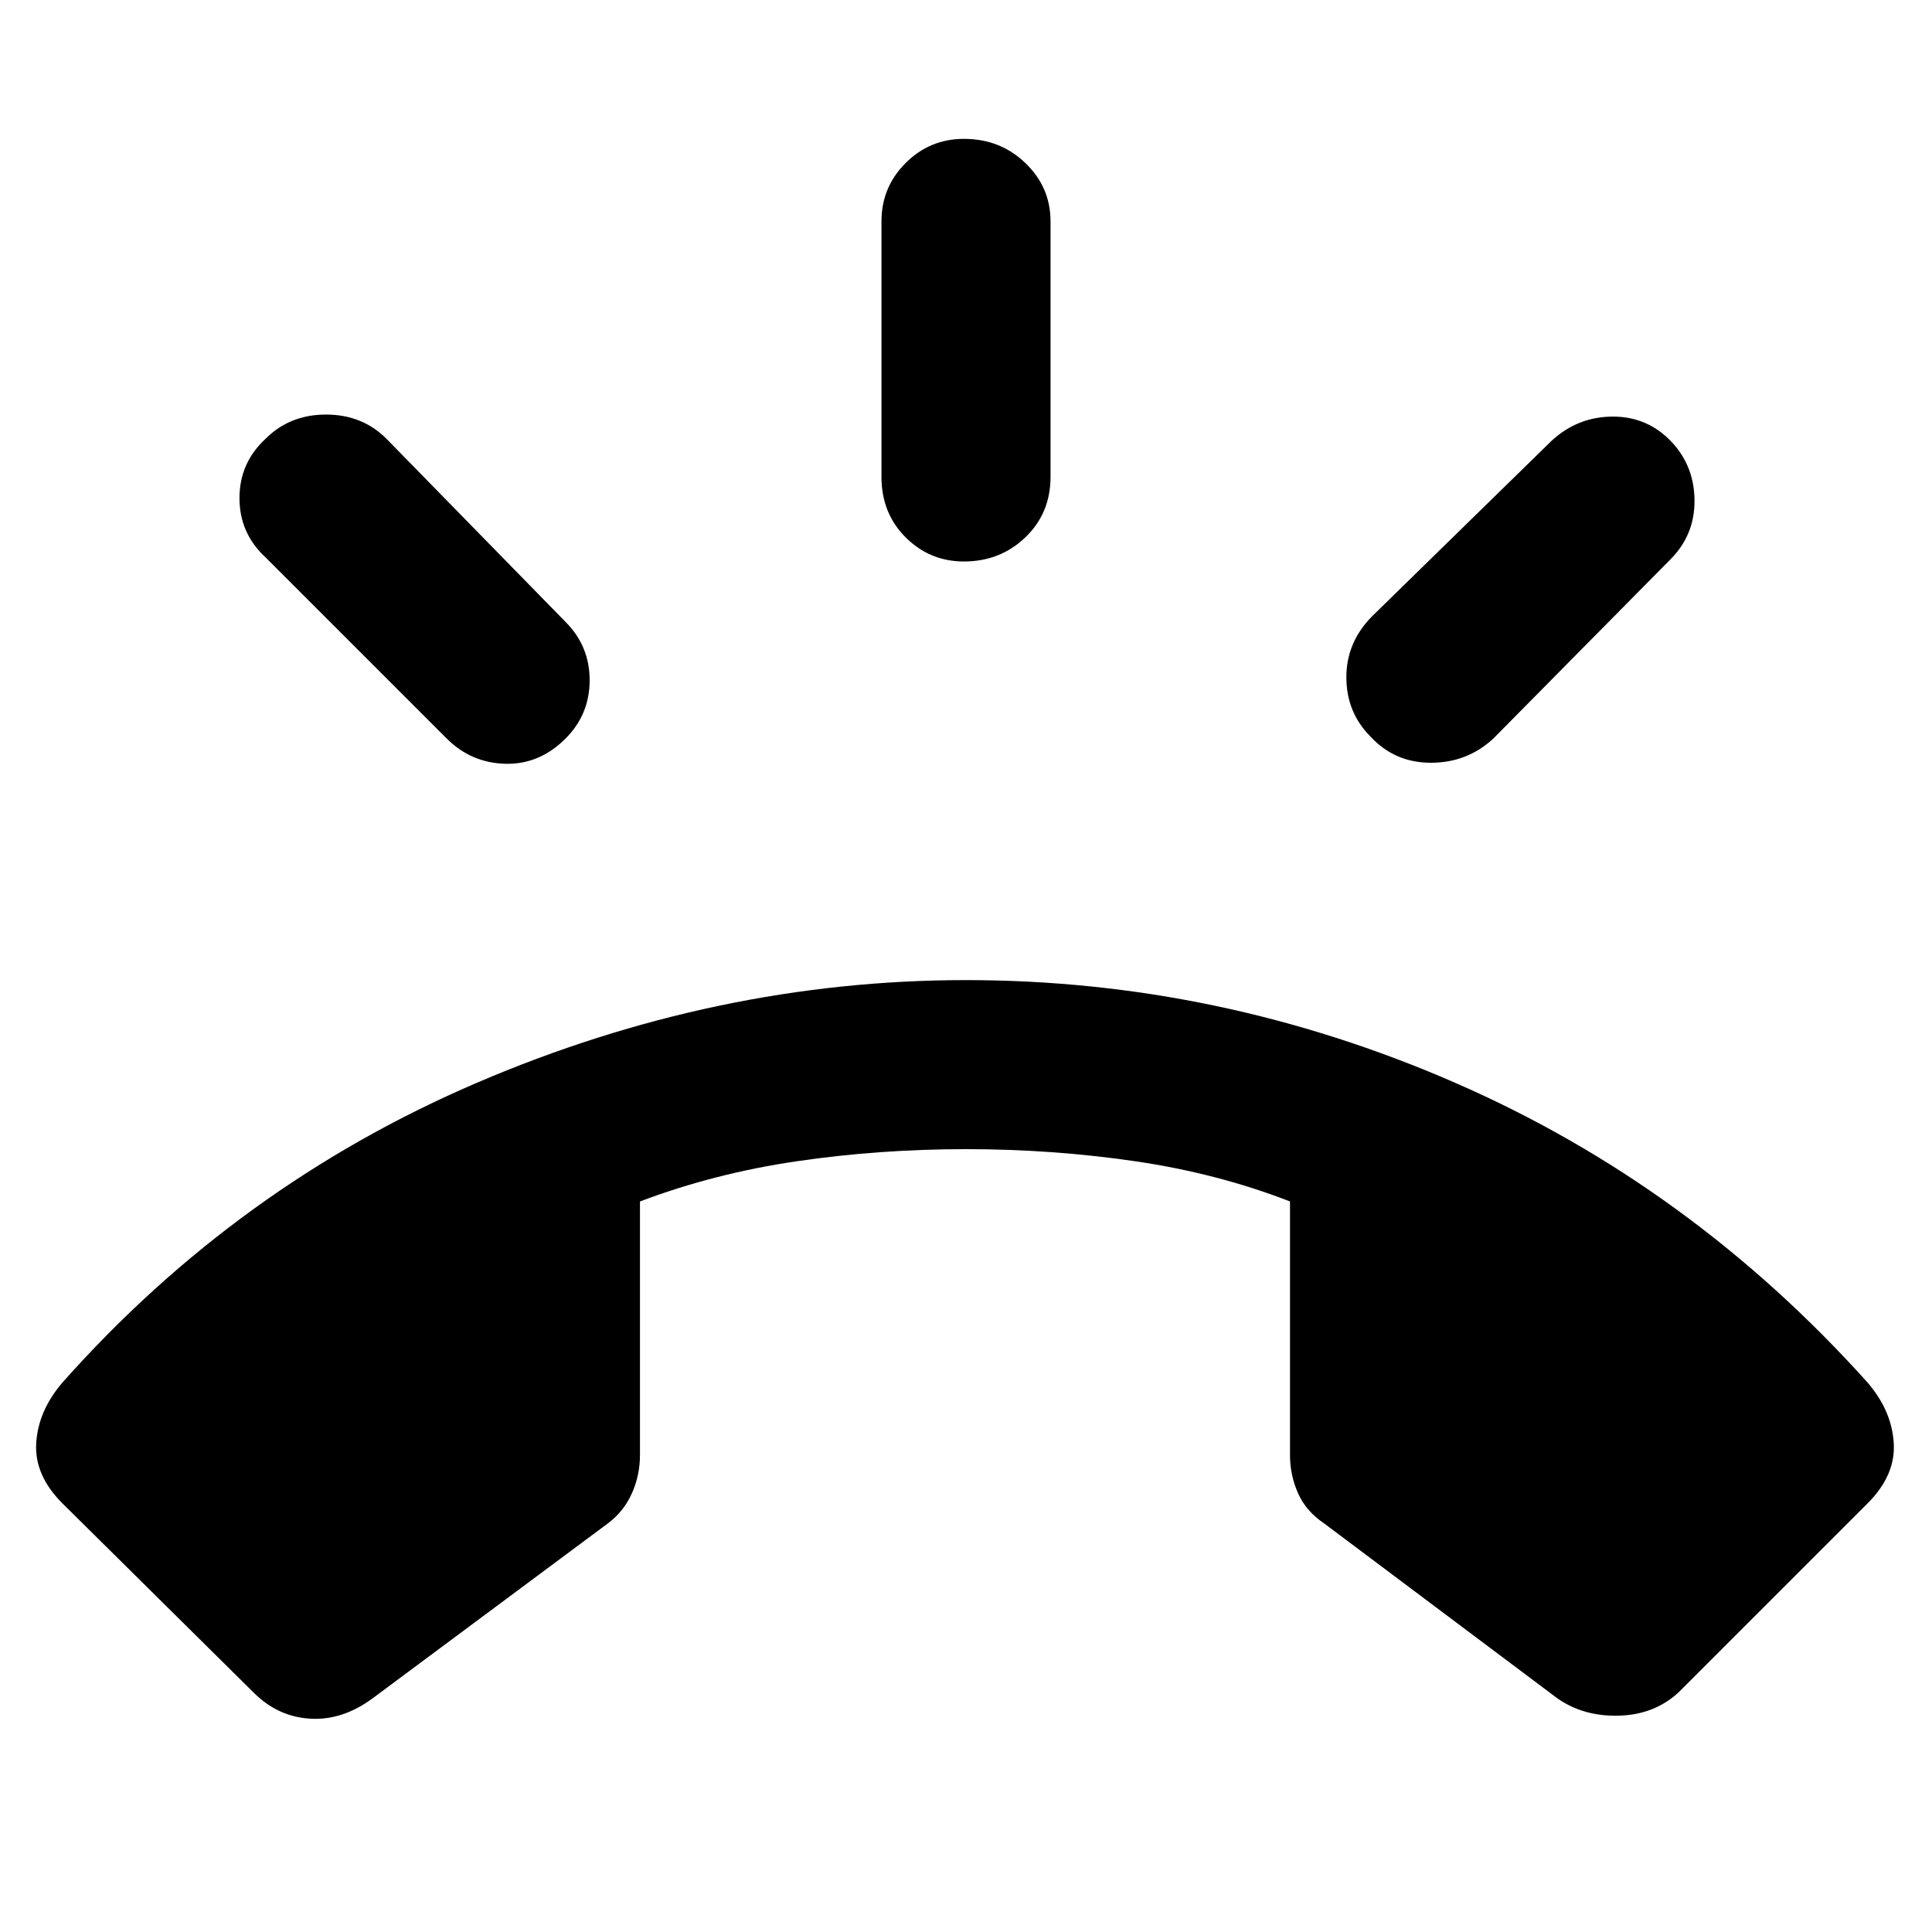 <svg xmlns="http://www.w3.org/2000/svg" height="40" width="40"><path d="M5.25 35.042 1.292 31.125Q0.708 30.542 0.75 29.875Q0.792 29.208 1.292 28.625Q4.917 24.542 9.875 22.417Q14.833 20.292 20 20.292Q25.25 20.292 30.125 22.417Q35 24.542 38.667 28.625Q39.167 29.208 39.208 29.875Q39.25 30.542 38.667 31.125L34.75 35.042Q34.25 35.5 33.521 35.521Q32.792 35.542 32.25 35.167L27.417 31.542Q27.042 31.292 26.875 30.917Q26.708 30.542 26.708 30.125V24.875Q25.208 24.292 23.5 24.042Q21.792 23.792 20 23.792Q18.208 23.792 16.5 24.042Q14.792 24.292 13.25 24.875V30.125Q13.25 30.542 13.083 30.917Q12.917 31.292 12.583 31.542L7.708 35.167Q7.083 35.625 6.417 35.583Q5.75 35.542 5.25 35.042ZM19.958 11.625Q19.25 11.625 18.75 11.125Q18.25 10.625 18.25 9.875V4.583Q18.25 3.875 18.75 3.375Q19.25 2.875 19.958 2.875Q20.708 2.875 21.229 3.375Q21.75 3.875 21.75 4.583V9.875Q21.75 10.625 21.229 11.125Q20.708 11.625 19.958 11.625ZM28.375 15.25Q27.875 14.75 27.875 14.021Q27.875 13.292 28.417 12.75L32.125 9.125Q32.667 8.625 33.396 8.625Q34.125 8.625 34.625 9.167Q35.083 9.667 35.083 10.375Q35.083 11.083 34.583 11.583L30.917 15.292Q30.375 15.792 29.625 15.792Q28.875 15.792 28.375 15.25ZM9.25 15.292 5.5 11.542Q4.958 11.042 4.958 10.313Q4.958 9.583 5.5 9.083Q6 8.583 6.75 8.583Q7.5 8.583 8 9.083L11.708 12.875Q12.208 13.375 12.208 14.083Q12.208 14.792 11.708 15.292Q11.167 15.833 10.458 15.813Q9.75 15.792 9.25 15.292Z"/></svg>